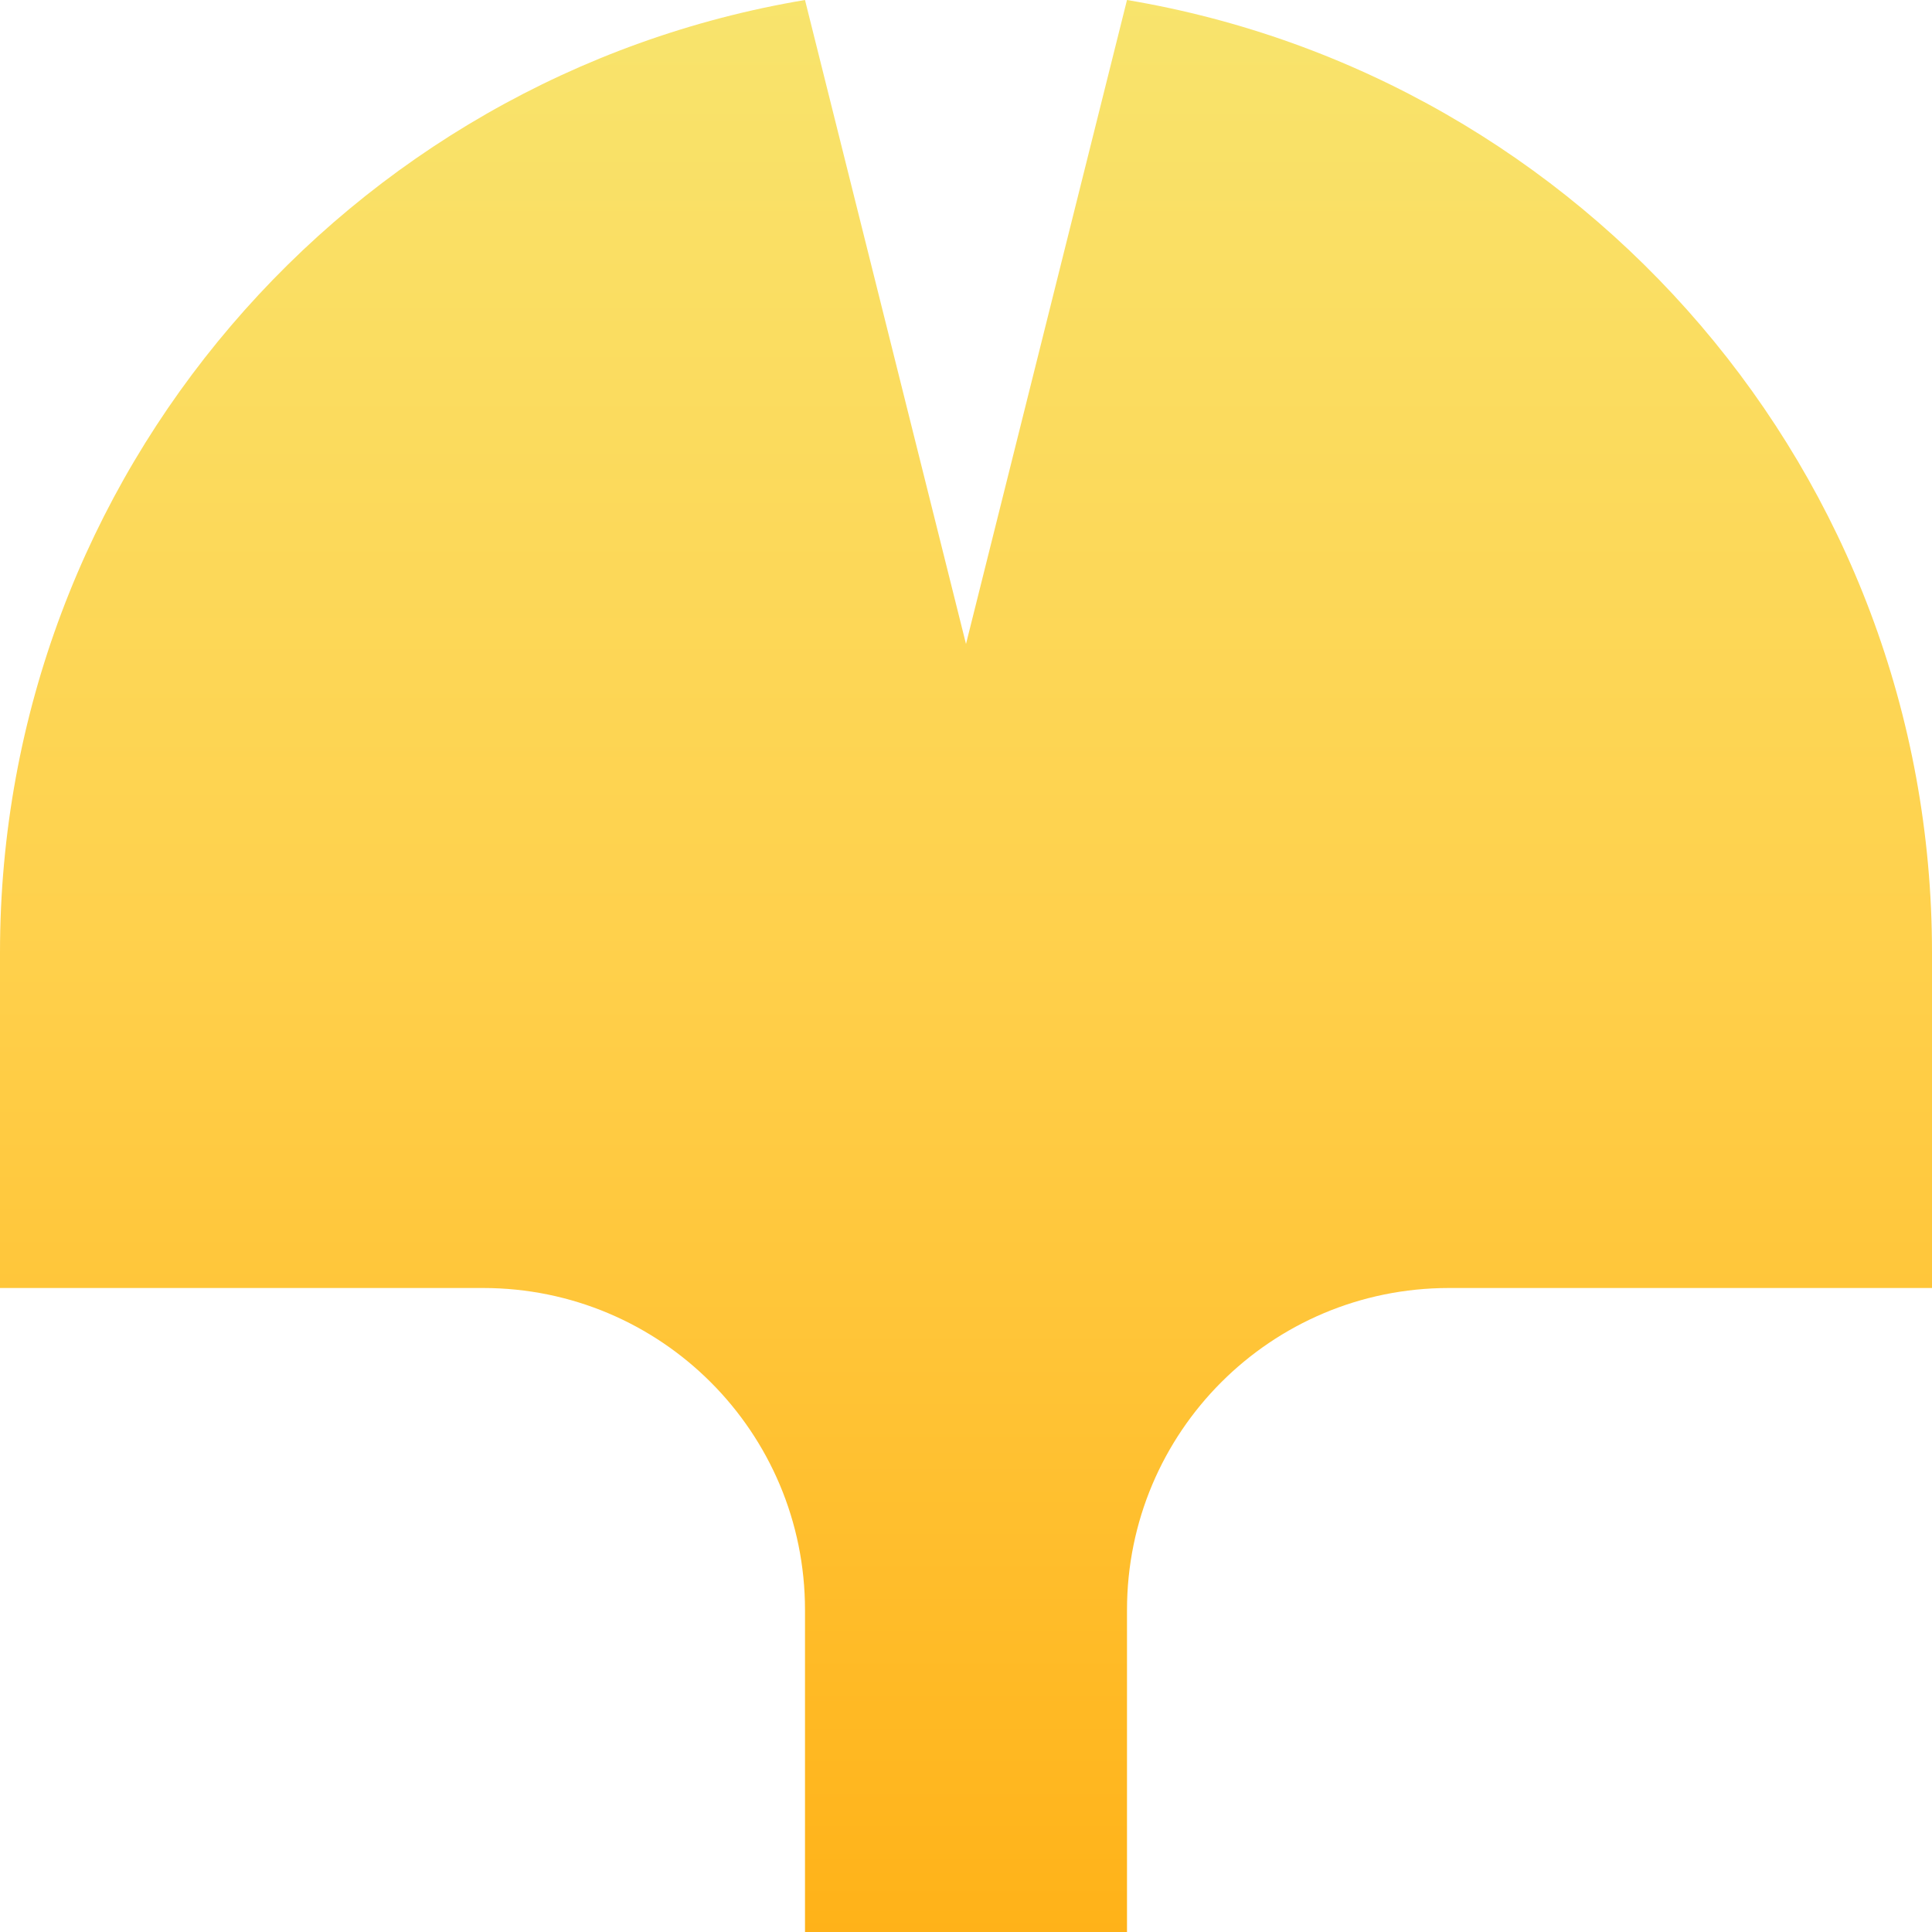 <svg xmlns="http://www.w3.org/2000/svg" viewBox="0 0 1080 1080">
  <defs>
    <linearGradient id="grad_mood_wishful" x1="0%" y1="100%" x2="0%" y2="0%">
      <stop offset="0" stop-color="#ffb218" stop-opacity="1.0"/>
      <stop offset="0.5" stop-color="#ffd04b" stop-opacity="1.0"/>
      <stop offset="1" stop-color="#f8e46d" stop-opacity="1.0"/>

    </linearGradient>
  </defs>
  <path fill="url(#grad_mood_wishful)" d="M540,360L450,0C194.6,42.8 0,265 0,532.5V720C0,720 170.5,720 270,720C369.5,720 450,800.5 450,900C450,999.5 450,1080 450,1080H540H630C630,1080 630,999.5 630,900C630,800.5 710.5,720 810,720C909.5,720 1080,720 1080,720V532.5C1080,265 885.4,42.8 630,0L540,360Z"/>
</svg>